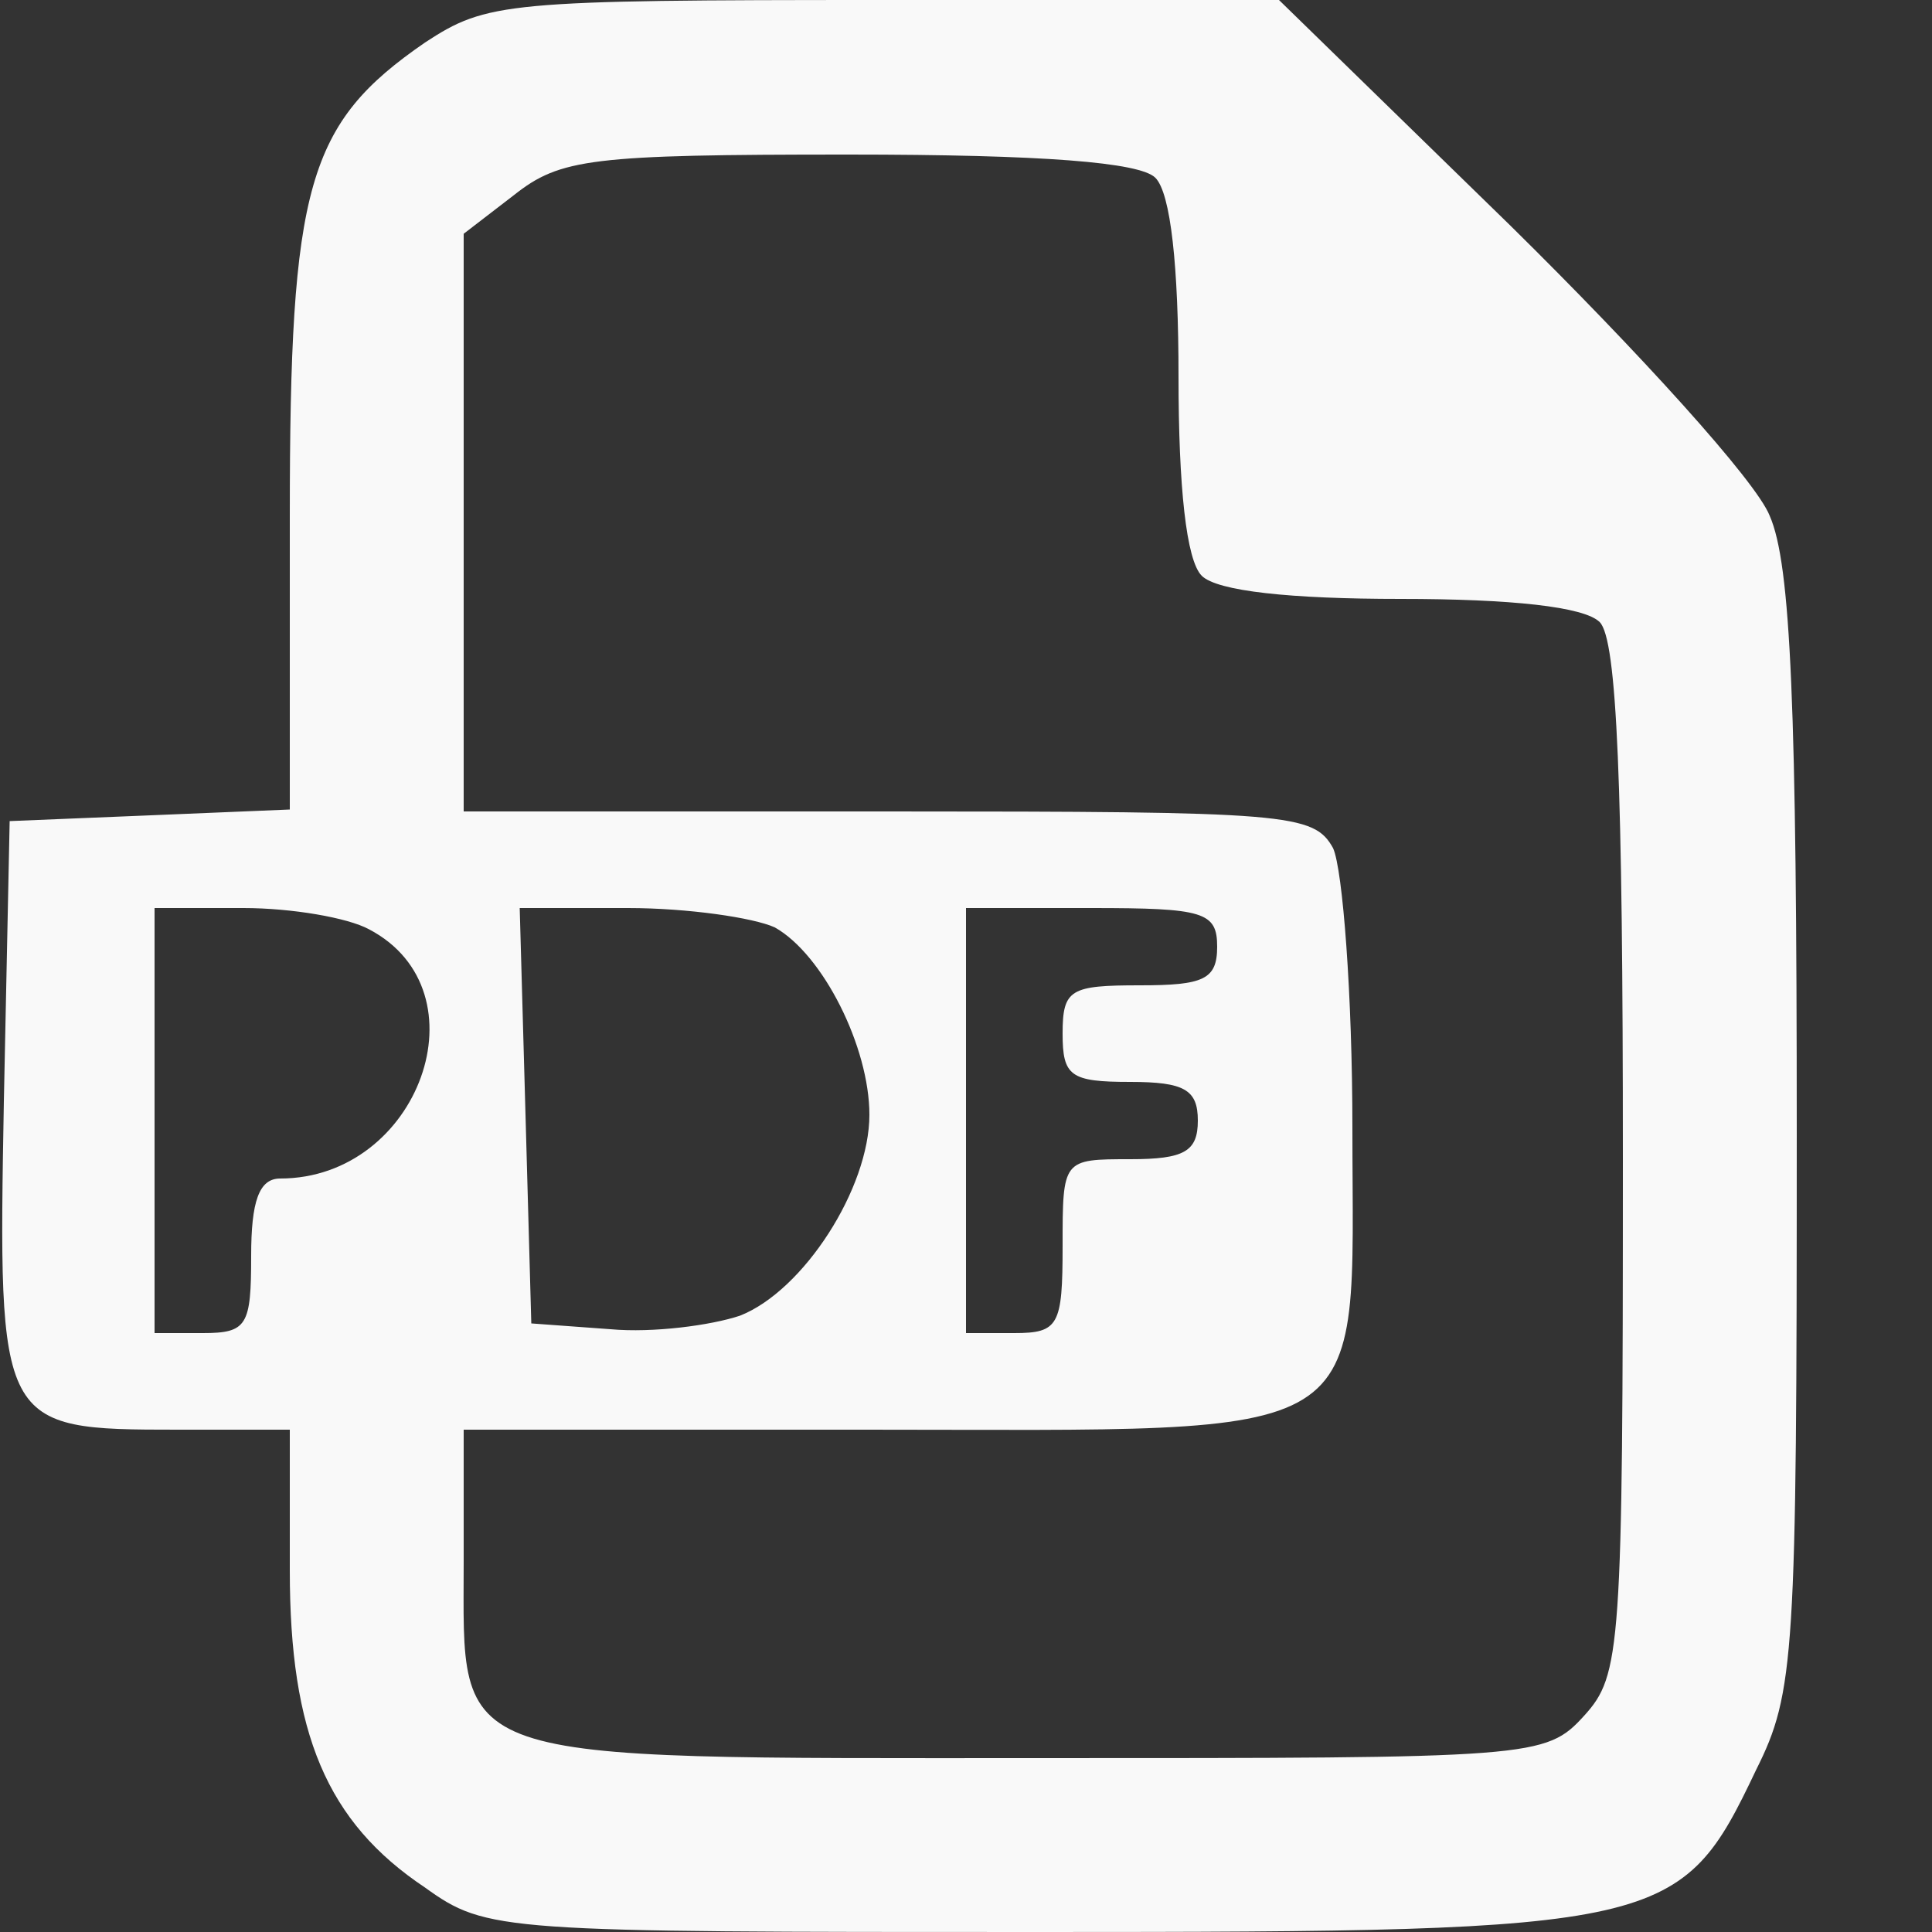 <?xml version="1.0" standalone="no"?>
<!DOCTYPE svg PUBLIC "-//W3C//DTD SVG 20010904//EN"
 "http://www.w3.org/TR/2001/REC-SVG-20010904/DTD/svg10.dtd">
<svg version="1.0" xmlns="http://www.w3.org/2000/svg"
 width="100pt" height="100pt" viewBox="0 0 100 100"
 preserveAspectRatio="xMidYMid meet">
<rect x="0" y="0" width="100" height="100" fill="#333333" stroke="none"/>
<g transform="translate(0,100) scale(0.1,-0.1)"
fill="#F9F9F9" stroke="none">
<path d="M220 978 c-61 -42 -70 -74 -70 -245 l0 -152 -72 -3 -73 -3 -3 -145
c-3 -169 -3 -170 90 -170 l58 0 0 -73 c0 -84 19 -130 70 -164 32 -23 39 -23
318 -23 325 0 332 2 371 84 20 40 21 59 21 329 0 221 -3 295 -14 320 -7 18
-68 85 -134 150 l-120 117 -205 0 c-195 0 -205 -1 -237 -22z m378 -70 c8 -8
12 -46 12 -103 0 -57 4 -95 12 -103 8 -8 46 -12 103 -12 57 0 95 -4 103 -12 9
-9 12 -84 12 -278 0 -254 -1 -267 -20 -288 -20 -22 -26 -22 -282 -22 -310 0
-298 -4 -298 102 l0 68 208 0 c268 0 252 -10 252 156 0 69 -5 134 -10 145 -10
18 -23 19 -230 19 l-220 0 0 149 0 150 26 20 c24 19 40 21 173 21 101 0 151
-4 159 -12z m-407 -389 c61 -32 26 -129 -46 -129 -11 0 -15 -12 -15 -40 0 -36
-2 -40 -25 -40 l-25 0 0 110 0 110 46 0 c25 0 54 -5 65 -11z m210 1 c25 -14
49 -62 49 -97 0 -38 -34 -91 -67 -104 -15 -5 -45 -9 -67 -7 l-41 3 -3 108 -3
107 56 0 c31 0 65 -5 76 -10z m229 -10 c0 -17 -7 -20 -40 -20 -36 0 -40 -2
-40 -25 0 -22 4 -25 35 -25 28 0 35 -4 35 -20 0 -16 -7 -20 -35 -20 -35 0 -35
0 -35 -45 0 -41 -2 -45 -25 -45 l-25 0 0 110 0 110 65 0 c58 0 65 -2 65 -20z"/>
</g>
</svg>
